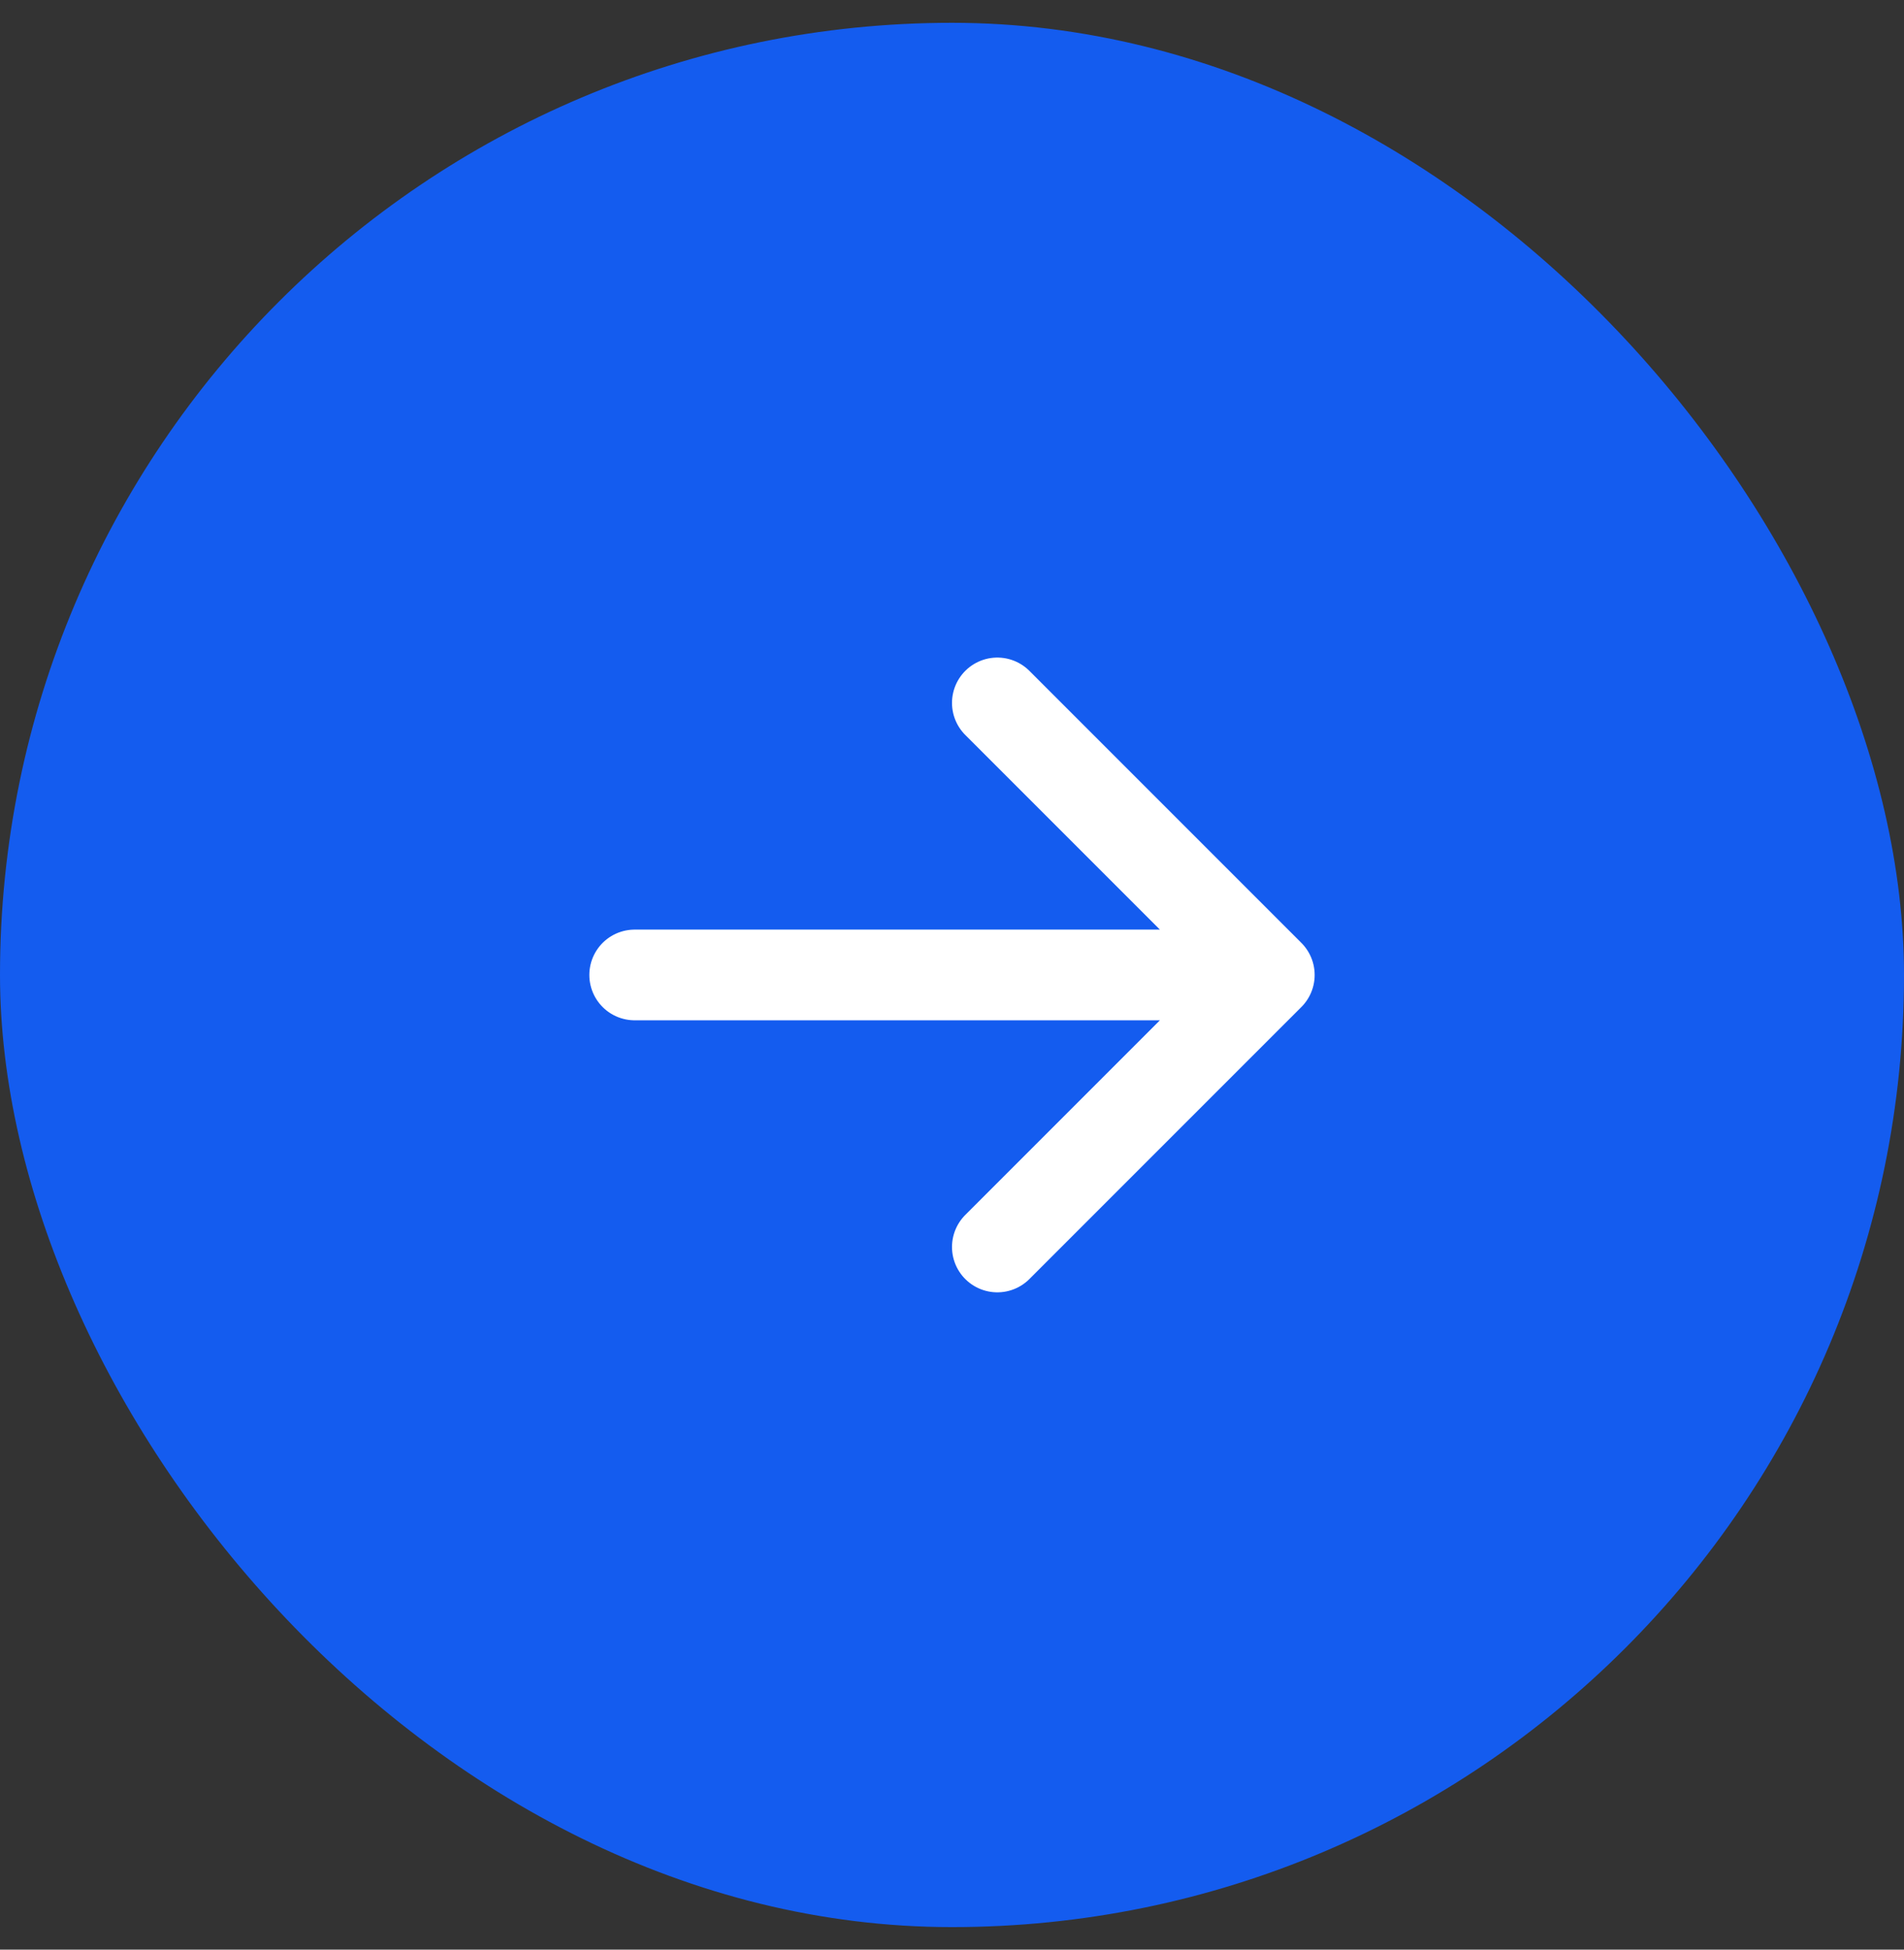 <svg width="42" height="43" viewBox="0 0 42 43" fill="none" xmlns="http://www.w3.org/2000/svg">
<rect x="0" y="0" width="42" height="43" fill="#333333" stroke="none"/>
<rect y="0.503" width="42" height="42" rx="21" fill="#145CEF"/>
<path d="M28 21.503L14 21.503M28 21.503L22 27.503M28 21.503L22 15.503" stroke="white" stroke-width="2" stroke-linecap="round" stroke-linejoin="round"/>
</svg>
